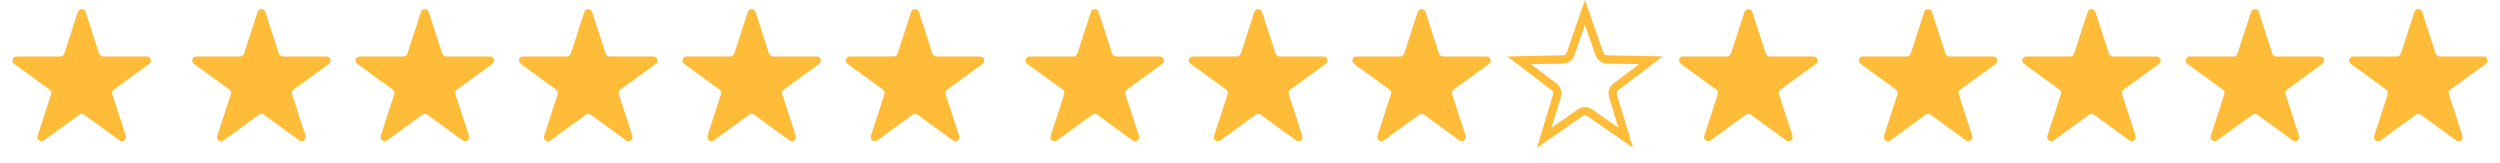 <svg width="306" height="20" viewBox="0 0 306 20" fill="none" xmlns="http://www.w3.org/2000/svg">
<g clip-path="url(#clip0_875_19567)">
<path d="M9.524 1.464C9.674 1.003 10.326 1.003 10.476 1.464L12.133 6.564C12.2 6.77 12.392 6.91 12.608 6.91H17.972C18.456 6.91 18.657 7.53 18.266 7.814L13.927 10.967C13.751 11.094 13.678 11.32 13.745 11.526L15.402 16.627C15.552 17.087 15.025 17.47 14.633 17.186L10.294 14.033C10.119 13.906 9.881 13.906 9.706 14.033L5.367 17.186C4.975 17.47 4.448 17.087 4.598 16.627L6.255 11.526C6.322 11.32 6.249 11.094 6.073 10.967L1.734 7.814C1.343 7.53 1.544 6.91 2.028 6.91H7.392C7.608 6.91 7.8 6.77 7.867 6.564L9.524 1.464Z" fill="#FFBC39"/>
<path d="M31.524 1.464C31.674 1.003 32.326 1.003 32.475 1.464L34.133 6.564C34.2 6.77 34.392 6.91 34.608 6.91H39.972C40.456 6.91 40.657 7.53 40.266 7.814L35.927 10.967C35.751 11.094 35.678 11.32 35.745 11.526L37.402 16.627C37.552 17.087 37.025 17.47 36.633 17.186L32.294 14.033C32.119 13.906 31.881 13.906 31.706 14.033L27.367 17.186C26.975 17.47 26.448 17.087 26.598 16.627L28.255 11.526C28.322 11.32 28.249 11.094 28.073 10.967L23.734 7.814C23.343 7.53 23.544 6.91 24.028 6.91H29.392C29.608 6.91 29.8 6.77 29.867 6.564L31.524 1.464Z" fill="#FFBC39"/>
<path d="M51.525 1.464C51.674 1.003 52.326 1.003 52.475 1.464L54.133 6.564C54.2 6.77 54.392 6.91 54.608 6.91H59.972C60.456 6.91 60.657 7.53 60.266 7.814L55.927 10.967C55.751 11.094 55.678 11.32 55.745 11.526L57.402 16.627C57.552 17.087 57.025 17.47 56.633 17.186L52.294 14.033C52.119 13.906 51.881 13.906 51.706 14.033L47.367 17.186C46.975 17.47 46.448 17.087 46.598 16.627L48.255 11.526C48.322 11.32 48.249 11.094 48.073 10.967L43.734 7.814C43.343 7.53 43.544 6.91 44.028 6.91H49.392C49.608 6.91 49.8 6.77 49.867 6.564L51.525 1.464Z" fill="#FFBC39"/>
<path d="M71.525 1.464C71.674 1.003 72.326 1.003 72.475 1.464L74.133 6.564C74.2 6.77 74.392 6.91 74.608 6.91H79.972C80.456 6.91 80.657 7.53 80.266 7.814L75.927 10.967C75.751 11.094 75.678 11.32 75.745 11.526L77.402 16.627C77.552 17.087 77.025 17.47 76.633 17.186L72.294 14.033C72.119 13.906 71.881 13.906 71.706 14.033L67.367 17.186C66.975 17.47 66.448 17.087 66.598 16.627L68.255 11.526C68.322 11.32 68.249 11.094 68.073 10.967L63.734 7.814C63.343 7.53 63.544 6.91 64.028 6.91H69.392C69.608 6.91 69.8 6.77 69.867 6.564L71.525 1.464Z" fill="#FFBC39"/>
<path d="M91.525 1.464C91.674 1.003 92.326 1.003 92.475 1.464L94.133 6.564C94.2 6.77 94.392 6.91 94.608 6.91H99.972C100.456 6.91 100.657 7.53 100.266 7.814L95.927 10.967C95.751 11.094 95.678 11.32 95.745 11.526L97.402 16.627C97.552 17.087 97.025 17.47 96.633 17.186L92.294 14.033C92.119 13.906 91.881 13.906 91.706 14.033L87.367 17.186C86.975 17.47 86.448 17.087 86.598 16.627L88.255 11.526C88.322 11.32 88.249 11.094 88.073 10.967L83.734 7.814C83.343 7.53 83.544 6.91 84.028 6.91H89.392C89.608 6.91 89.8 6.77 89.867 6.564L91.525 1.464Z" fill="#FFBC39"/>
<path d="M111.524 1.464C111.674 1.003 112.326 1.003 112.476 1.464L114.133 6.564C114.2 6.77 114.392 6.91 114.608 6.91H119.972C120.456 6.91 120.657 7.53 120.266 7.814L115.927 10.967C115.751 11.094 115.678 11.32 115.745 11.526L117.402 16.627C117.552 17.087 117.025 17.47 116.633 17.186L112.294 14.033C112.119 13.906 111.881 13.906 111.706 14.033L107.367 17.186C106.975 17.47 106.448 17.087 106.598 16.627L108.255 11.526C108.322 11.32 108.249 11.094 108.073 10.967L103.734 7.814C103.343 7.53 103.544 6.91 104.028 6.91H109.392C109.608 6.91 109.8 6.77 109.867 6.564L111.524 1.464Z" fill="#FFBC39"/>
<path d="M133.524 1.464C133.674 1.003 134.326 1.003 134.476 1.464L136.133 6.564C136.2 6.77 136.392 6.91 136.608 6.91H141.972C142.456 6.91 142.657 7.53 142.266 7.814L137.927 10.967C137.751 11.094 137.678 11.32 137.745 11.526L139.402 16.627C139.552 17.087 139.025 17.47 138.633 17.186L134.294 14.033C134.119 13.906 133.881 13.906 133.706 14.033L129.367 17.186C128.975 17.47 128.448 17.087 128.598 16.627L130.255 11.526C130.322 11.32 130.249 11.094 130.073 10.967L125.734 7.814C125.343 7.53 125.544 6.91 126.028 6.91H131.392C131.608 6.91 131.8 6.77 131.867 6.564L133.524 1.464Z" fill="#FFBC39"/>
<path d="M153.524 1.464C153.674 1.003 154.326 1.003 154.476 1.464L156.133 6.564C156.2 6.77 156.392 6.91 156.608 6.91H161.972C162.456 6.91 162.657 7.53 162.266 7.814L157.927 10.967C157.751 11.094 157.678 11.32 157.745 11.526L159.402 16.627C159.552 17.087 159.025 17.47 158.633 17.186L154.294 14.033C154.119 13.906 153.881 13.906 153.706 14.033L149.367 17.186C148.975 17.47 148.448 17.087 148.598 16.627L150.255 11.526C150.322 11.32 150.249 11.094 150.073 10.967L145.734 7.814C145.343 7.53 145.544 6.91 146.028 6.91H151.392C151.608 6.91 151.8 6.77 151.867 6.564L153.524 1.464Z" fill="#FFBC39"/>
<path d="M173.524 1.464C173.674 1.003 174.326 1.003 174.476 1.464L176.133 6.564C176.2 6.77 176.392 6.91 176.608 6.91H181.972C182.456 6.91 182.657 7.53 182.266 7.814L177.927 10.967C177.751 11.094 177.678 11.32 177.745 11.526L179.402 16.627C179.552 17.087 179.025 17.47 178.633 17.186L174.294 14.033C174.119 13.906 173.881 13.906 173.706 14.033L169.367 17.186C168.975 17.47 168.448 17.087 168.598 16.627L170.255 11.526C170.322 11.32 170.249 11.094 170.073 10.967L165.734 7.814C165.343 7.53 165.544 6.91 166.028 6.91H171.392C171.608 6.91 171.8 6.77 171.867 6.564L173.524 1.464Z" fill="#FFBC39"/>
<path d="M194 1.523L195.765 6.599C195.902 6.995 196.271 7.262 196.689 7.271L202.062 7.38L197.779 10.627C197.446 10.88 197.305 11.313 197.426 11.714L198.983 16.858L194.571 13.788C194.228 13.549 193.772 13.549 193.429 13.788L189.017 16.858L190.574 11.714C190.695 11.313 190.554 10.88 190.221 10.627L185.938 7.38L191.311 7.271C191.729 7.262 192.098 6.995 192.235 6.599L194 1.523Z" stroke="#FFBC39"/>
<path d="M213.524 1.464C213.674 1.003 214.326 1.003 214.476 1.464L216.133 6.564C216.2 6.77 216.392 6.91 216.608 6.91H221.972C222.456 6.91 222.657 7.53 222.266 7.814L217.927 10.967C217.751 11.094 217.678 11.32 217.745 11.526L219.402 16.627C219.552 17.087 219.025 17.47 218.633 17.186L214.294 14.033C214.119 13.906 213.881 13.906 213.706 14.033L209.367 17.186C208.975 17.47 208.448 17.087 208.598 16.627L210.255 11.526C210.322 11.32 210.249 11.094 210.073 10.967L205.734 7.814C205.343 7.53 205.544 6.91 206.028 6.91H211.392C211.608 6.91 211.8 6.77 211.867 6.564L213.524 1.464Z" fill="#FFBC39"/>
<path d="M235.524 1.464C235.674 1.003 236.326 1.003 236.476 1.464L238.133 6.564C238.2 6.77 238.392 6.91 238.608 6.91H243.972C244.456 6.91 244.657 7.53 244.266 7.814L239.927 10.967C239.751 11.094 239.678 11.32 239.745 11.526L241.402 16.627C241.552 17.087 241.025 17.47 240.633 17.186L236.294 14.033C236.119 13.906 235.881 13.906 235.706 14.033L231.367 17.186C230.975 17.47 230.448 17.087 230.598 16.627L232.255 11.526C232.322 11.32 232.249 11.094 232.073 10.967L227.734 7.814C227.343 7.53 227.544 6.91 228.028 6.91H233.392C233.608 6.91 233.8 6.77 233.867 6.564L235.524 1.464Z" fill="#FFBC39"/>
<path d="M255.524 1.464C255.674 1.003 256.326 1.003 256.476 1.464L258.133 6.564C258.2 6.77 258.392 6.91 258.608 6.91H263.972C264.456 6.91 264.657 7.53 264.266 7.814L259.927 10.967C259.751 11.094 259.678 11.32 259.745 11.526L261.402 16.627C261.552 17.087 261.025 17.47 260.633 17.186L256.294 14.033C256.119 13.906 255.881 13.906 255.706 14.033L251.367 17.186C250.975 17.47 250.448 17.087 250.598 16.627L252.255 11.526C252.322 11.32 252.249 11.094 252.073 10.967L247.734 7.814C247.343 7.53 247.544 6.91 248.028 6.91H253.392C253.608 6.91 253.8 6.77 253.867 6.564L255.524 1.464Z" fill="#FFBC39"/>
<path d="M275.524 1.464C275.674 1.003 276.326 1.003 276.476 1.464L278.133 6.564C278.2 6.77 278.392 6.91 278.608 6.91H283.972C284.456 6.91 284.657 7.53 284.266 7.814L279.927 10.967C279.751 11.094 279.678 11.32 279.745 11.526L281.402 16.627C281.552 17.087 281.025 17.47 280.633 17.186L276.294 14.033C276.119 13.906 275.881 13.906 275.706 14.033L271.367 17.186C270.975 17.47 270.448 17.087 270.598 16.627L272.255 11.526C272.322 11.32 272.249 11.094 272.073 10.967L267.734 7.814C267.343 7.53 267.544 6.91 268.028 6.91H273.392C273.608 6.91 273.8 6.77 273.867 6.564L275.524 1.464Z" fill="#FFBC39"/>
<path d="M295.524 1.464C295.674 1.003 296.326 1.003 296.476 1.464L298.133 6.564C298.2 6.77 298.392 6.91 298.608 6.91H303.972C304.456 6.91 304.657 7.53 304.266 7.814L299.927 10.967C299.751 11.094 299.678 11.32 299.745 11.526L301.402 16.627C301.552 17.087 301.025 17.47 300.633 17.186L296.294 14.033C296.119 13.906 295.881 13.906 295.706 14.033L291.367 17.186C290.975 17.47 290.448 17.087 290.598 16.627L292.255 11.526C292.322 11.32 292.249 11.094 292.073 10.967L287.734 7.814C287.343 7.53 287.544 6.91 288.028 6.91H293.392C293.608 6.91 293.8 6.77 293.867 6.564L295.524 1.464Z" fill="#FFBC39"/>
</g>
<defs>
<clipPath id="clip0_875_19567">
<rect width="306" height="20" fill="white"/>
</clipPath>
</defs>
</svg>
